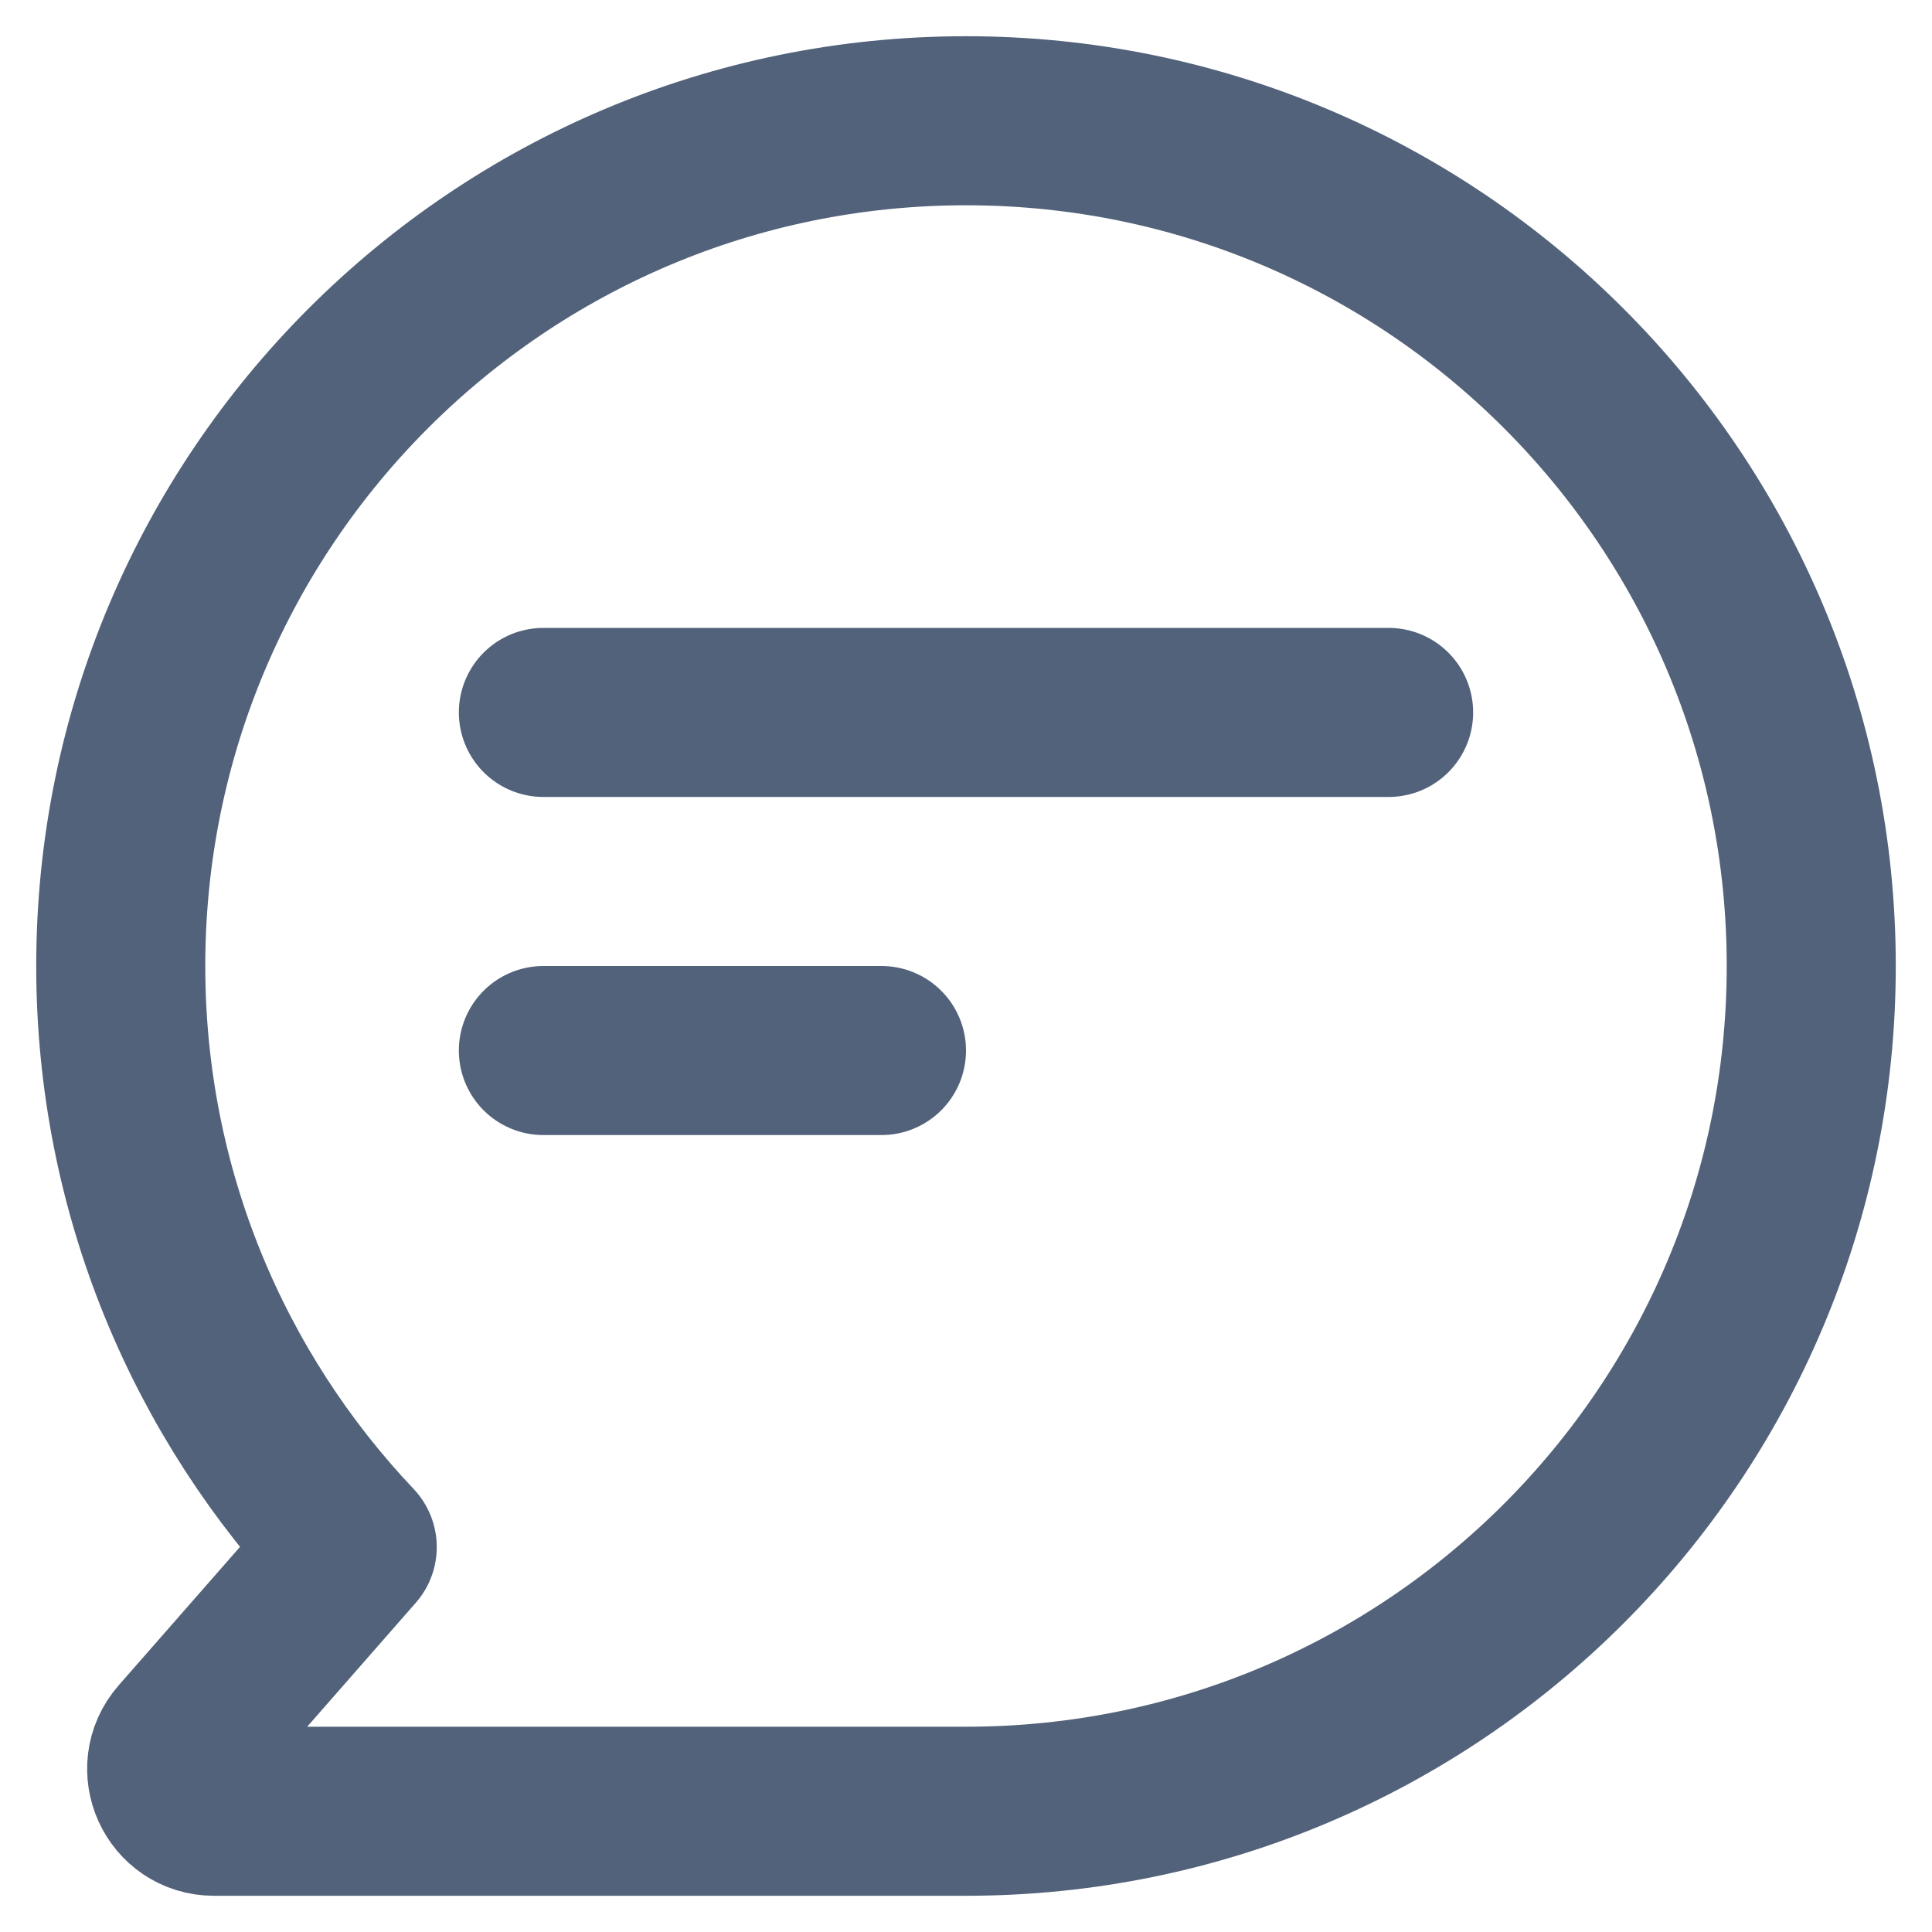 <?xml version="1.0" encoding="UTF-8"?>
<svg width="16px" height="16px" viewBox="0 0 16 16" version="1.1" xmlns="http://www.w3.org/2000/svg" xmlns:xlink="http://www.w3.org/1999/xlink">
    <title>EE8422FD-7DE0-4100-B549-EEE13C1CA0E2</title>
    <g id="Login-flow" stroke="none" stroke-width="1" fill="none" fill-rule="evenodd" stroke-linecap="round" stroke-linejoin="round">
        <g id="icons-and-component" transform="translate(-166, -796)" stroke="#52627A" stroke-width="1.4">
            <g id="icon/16px/chat/default" transform="translate(166, 796)">
                <g id="Group" transform="translate(1, 1)">
                    <path d="M7,14 C10.866,14 14,10.866 14,7 C14,3.134 10.866,0 7,0 C3.134,0 0,3.134 0,7 C0,8.864 0.729,10.558 1.917,11.812 L0.509,13.419 C0.311,13.646 0.471,14 0.772,14 L7,14 Z" id="Path"></path>
                    <line x1="3.5" y1="4.9" x2="10.5" y2="4.9" id="Path"></line>
                    <line x1="3.5" y1="7.7" x2="6.3" y2="7.7" id="Path"></line>
                </g>
            </g>
        </g>
    </g>
</svg>